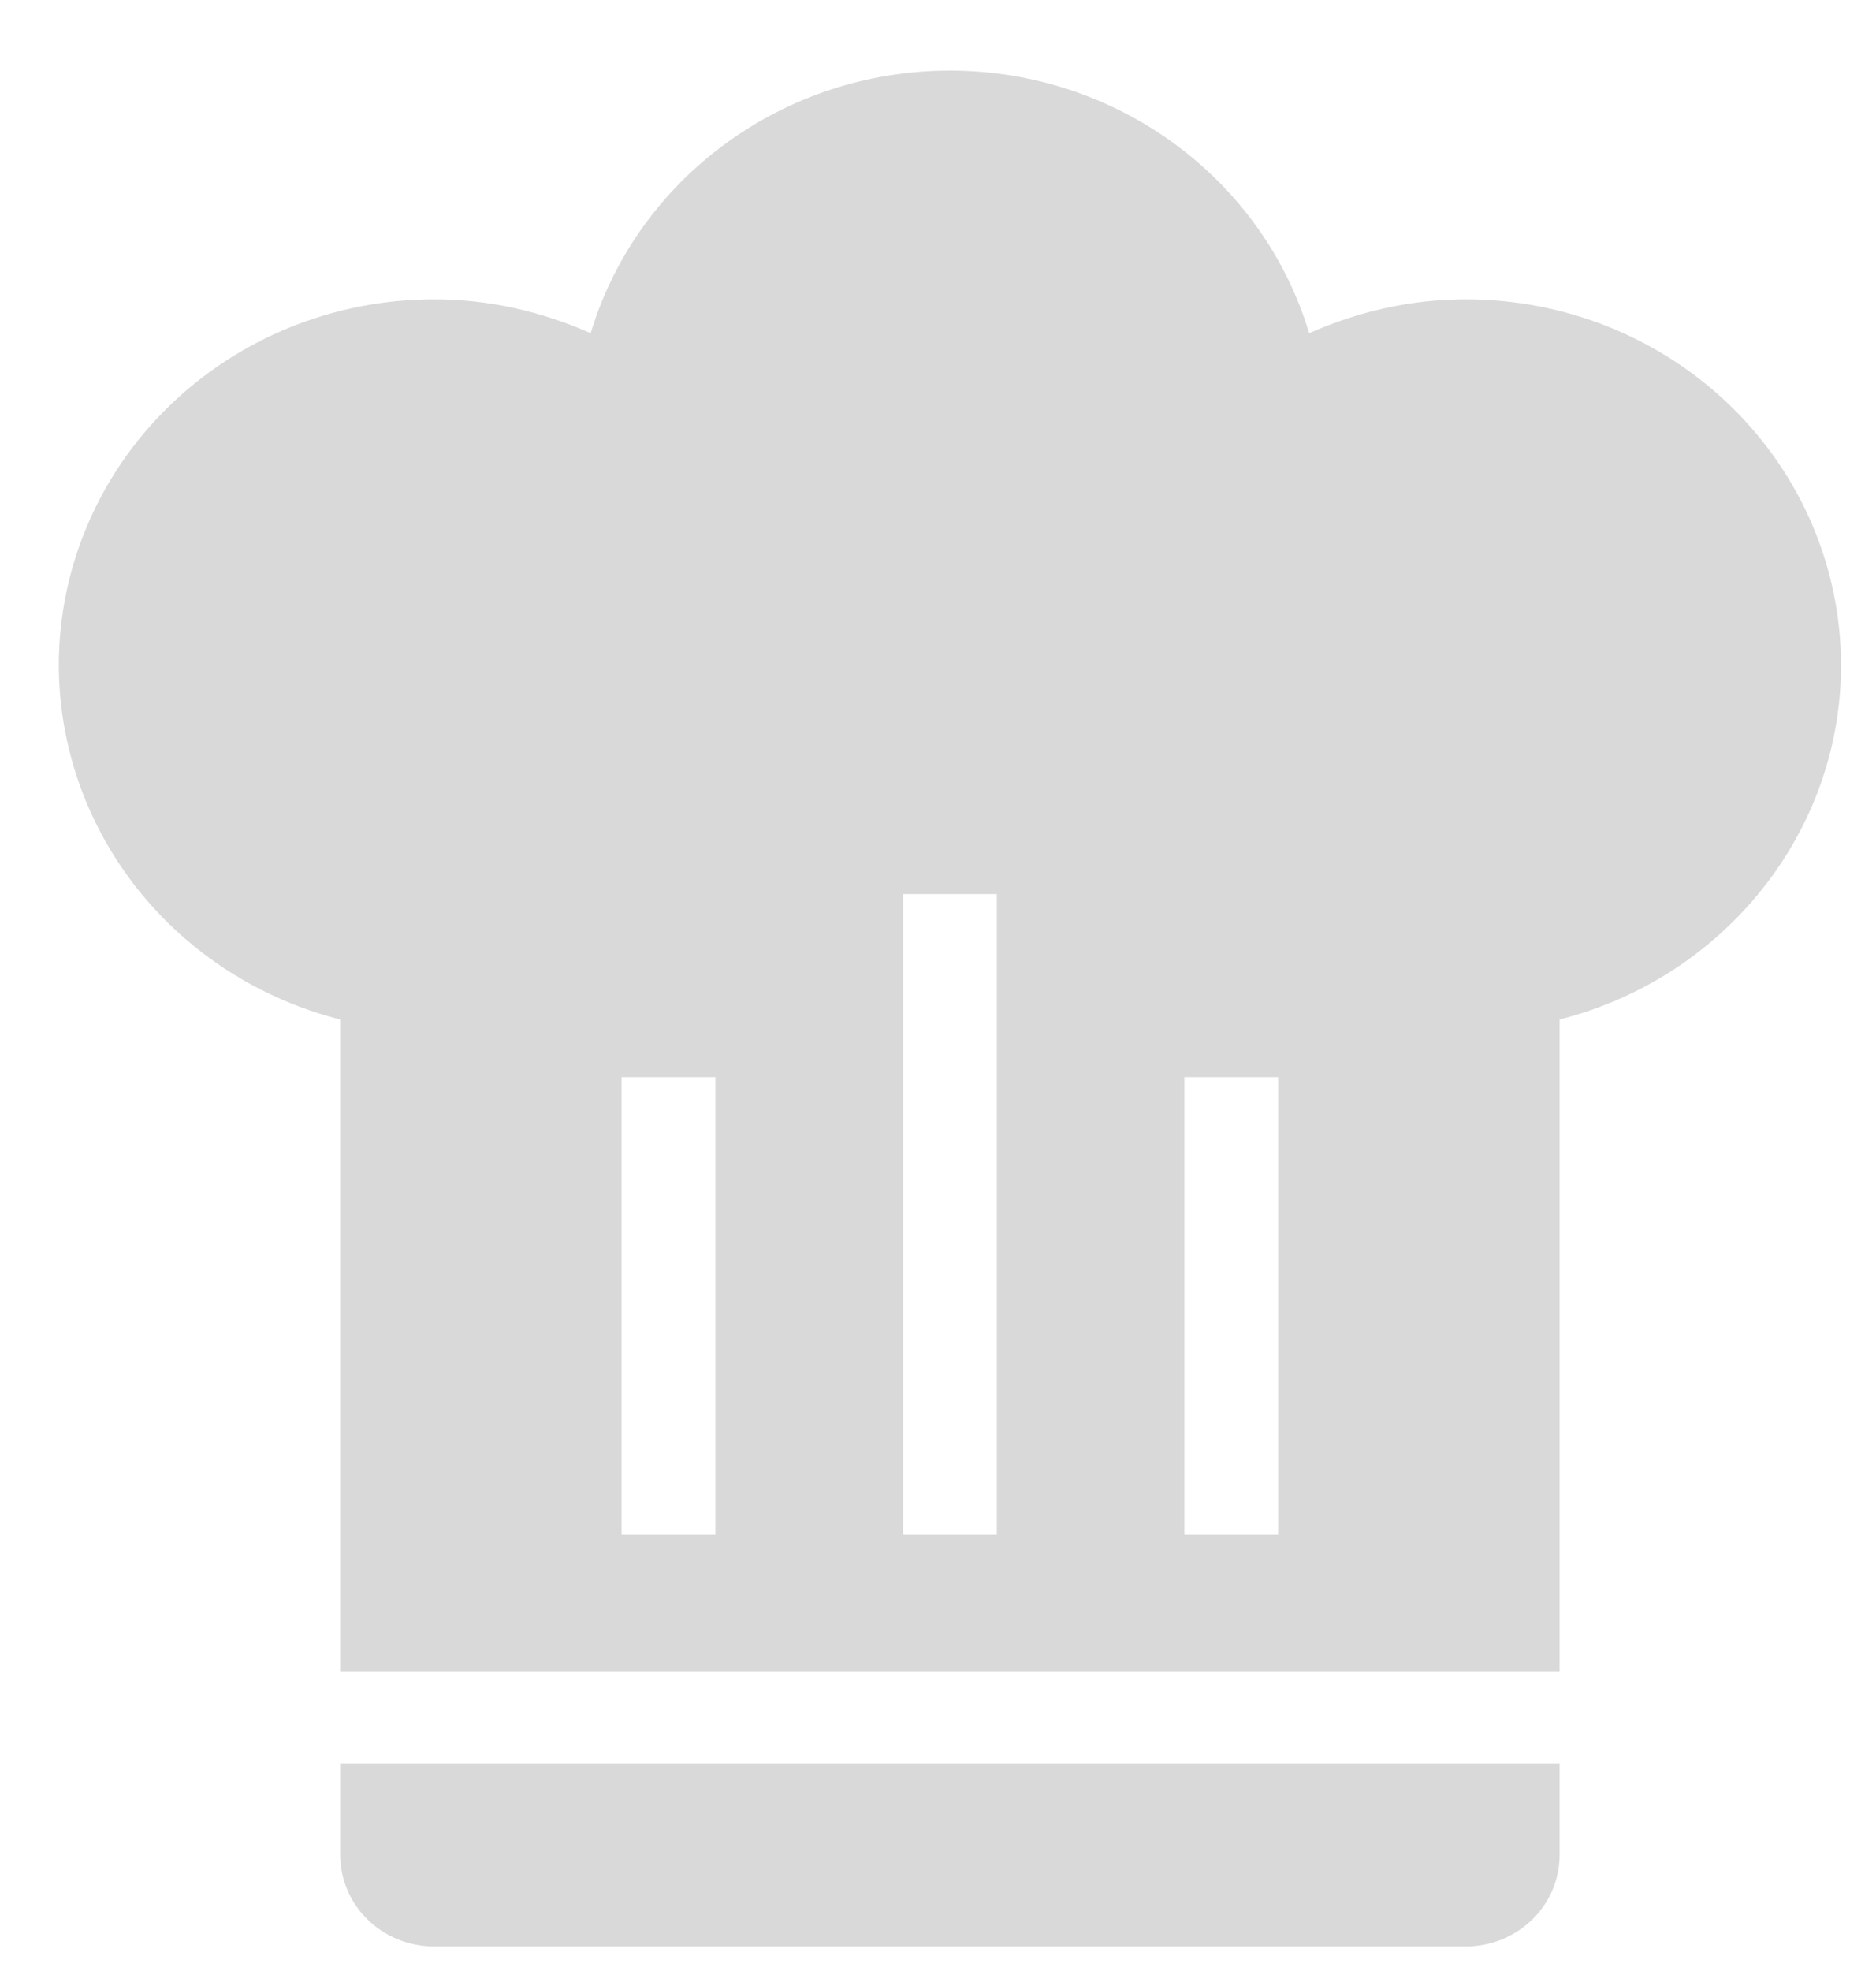 <svg width="20" height="21" viewBox="0 0 20 21" fill="none" xmlns="http://www.w3.org/2000/svg">
<path d="M10.127 0.752C8.357 0.752 6.797 1.893 6.297 3.55C5.767 3.316 5.207 3.189 4.627 3.189C3.566 3.189 2.549 3.6 1.799 4.331C1.048 5.063 0.627 6.055 0.627 7.089C0.629 7.953 0.925 8.791 1.468 9.474C2.01 10.156 2.77 10.644 3.627 10.862V17.813H16.627V10.862C18.387 10.414 19.627 8.863 19.627 7.089C19.627 6.055 19.206 5.063 18.455 4.331C17.705 3.6 16.688 3.189 15.627 3.189C15.047 3.189 14.487 3.316 13.957 3.55C13.457 1.893 11.897 0.752 10.127 0.752ZM9.627 9.526H10.627V16.351H9.627V9.526ZM6.627 11.476H7.627V16.351H6.627V11.476ZM12.627 11.476H13.627V16.351H12.627V11.476ZM3.627 18.788V19.763C3.627 20.022 3.732 20.27 3.92 20.453C4.107 20.635 4.362 20.738 4.627 20.738H15.627C15.892 20.738 16.146 20.635 16.334 20.453C16.522 20.27 16.627 20.022 16.627 19.763V18.788H3.627Z" fill="#D9D9D9"/>
</svg>
